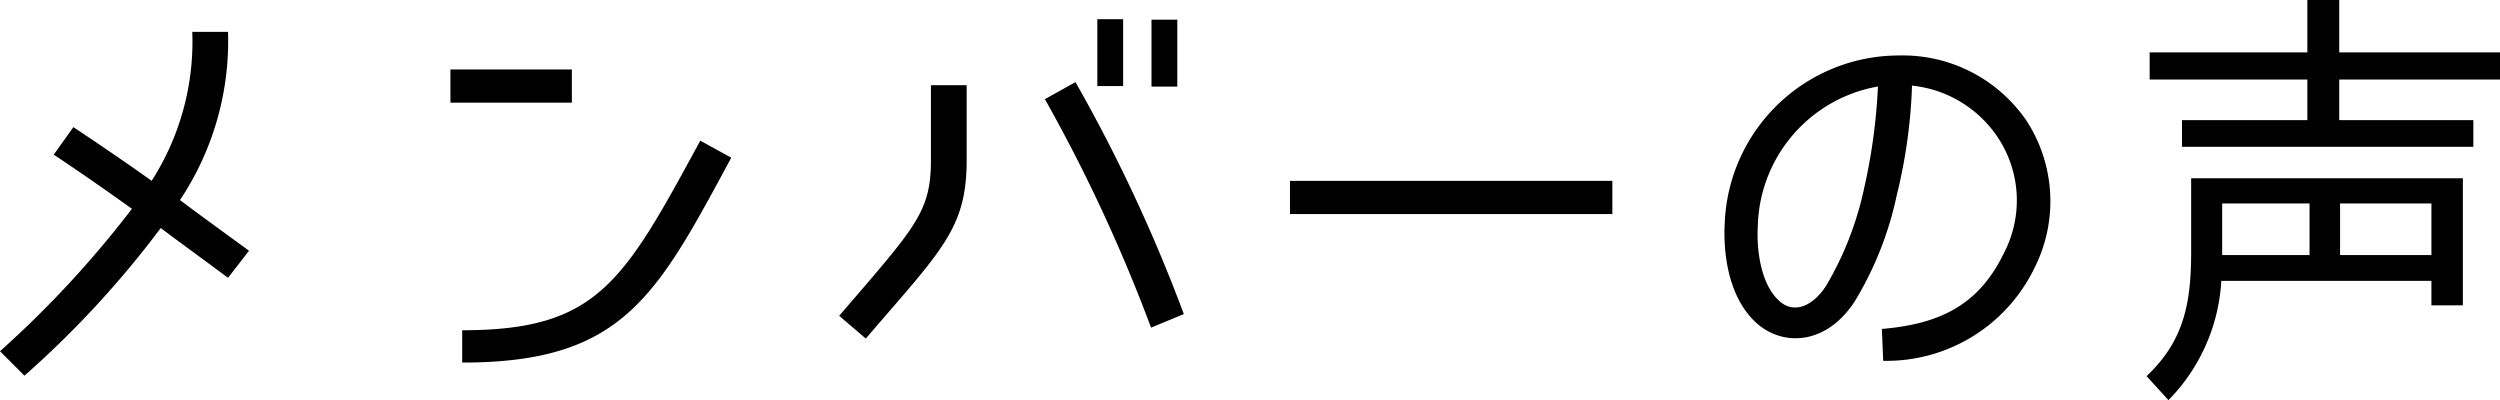 <svg xmlns="http://www.w3.org/2000/svg" width="125.906" height="20.152" viewBox="0 0 125.906 20.152"><path d="M-50.6-16.654h-1.8a13,13,0,0,1-2.046,7.5C-56.056-10.3-57.4-11.2-58.388-11.858l-.99,1.386c.726.484,2.134,1.43,3.938,2.728A51.844,51.844,0,0,1-62.084-.572L-60.852.66a49.422,49.422,0,0,0,6.864-7.436c.99.748,1.914,1.408,3.388,2.508l1.056-1.364c-1.474-1.078-2.42-1.76-3.476-2.552A14.439,14.439,0,0,0-50.6-16.654Zm11.2,1.892v1.672h6.116v-1.672Zm14.146,4.444-1.562-.858c-3.872,7.128-5.17,9.548-11.99,9.548V0C-30.734,0-29.04-3.3-25.256-10.318Zm19.734-6.974h-1.3v3.366h1.3Zm2.728.022h-1.3V-13.9h1.3ZM-4.114-1.76l1.65-.682A80.283,80.283,0,0,0-7.92-14.124l-1.54.858A81.606,81.606,0,0,1-4.114-1.76ZM-13.4-10.208V-13.97h-1.8v3.762c0,2.662-.792,3.388-4.62,7.854L-18.48-1.21C-14.652-5.676-13.4-6.732-13.4-10.208ZM2.882-7.48H19.118V-9.152H2.882Zm29.81,5.786.066,1.606A8.279,8.279,0,0,0,40.37-4.752,7.446,7.446,0,0,0,40-12.144a7.549,7.549,0,0,0-6.446-3.322,8.785,8.785,0,0,0-8.778,8.492c-.066,1.232.088,3.542,1.54,4.928,1.342,1.254,3.542,1.188,4.994-1.012A17.042,17.042,0,0,0,33.44-8.426a26.531,26.531,0,0,0,.77-5.522,5.927,5.927,0,0,1,4.356,2.662A5.731,5.731,0,0,1,38.83-5.5C37.554-2.86,35.552-1.936,32.692-1.694Zm-.88-7.15A16.349,16.349,0,0,1,29.9-3.894c-.638,1.012-1.628,1.518-2.42.748C26.4-4.18,26.4-6.292,26.444-6.886a7.319,7.319,0,0,1,6.05-7.018A29,29,0,0,1,31.812-8.844ZM55.726-15.62v-2.64H54.12v2.64H46.178v1.364H54.12v2.046H47.806v1.342H62.48V-12.21H55.726v-2.046h8.1V-15.62ZM60.368-4.114v1.232h1.584v-6.4H48.268V-5.61c0,2.552-.33,4.488-2.244,6.292l1.1,1.21a9.307,9.307,0,0,0,2.662-6.006Zm-6.138-1.3h-4.4v-2.6h4.4Zm6.138,0h-4.6v-2.6h4.6Z" transform="translate(62.084 18.26)"/></svg>
